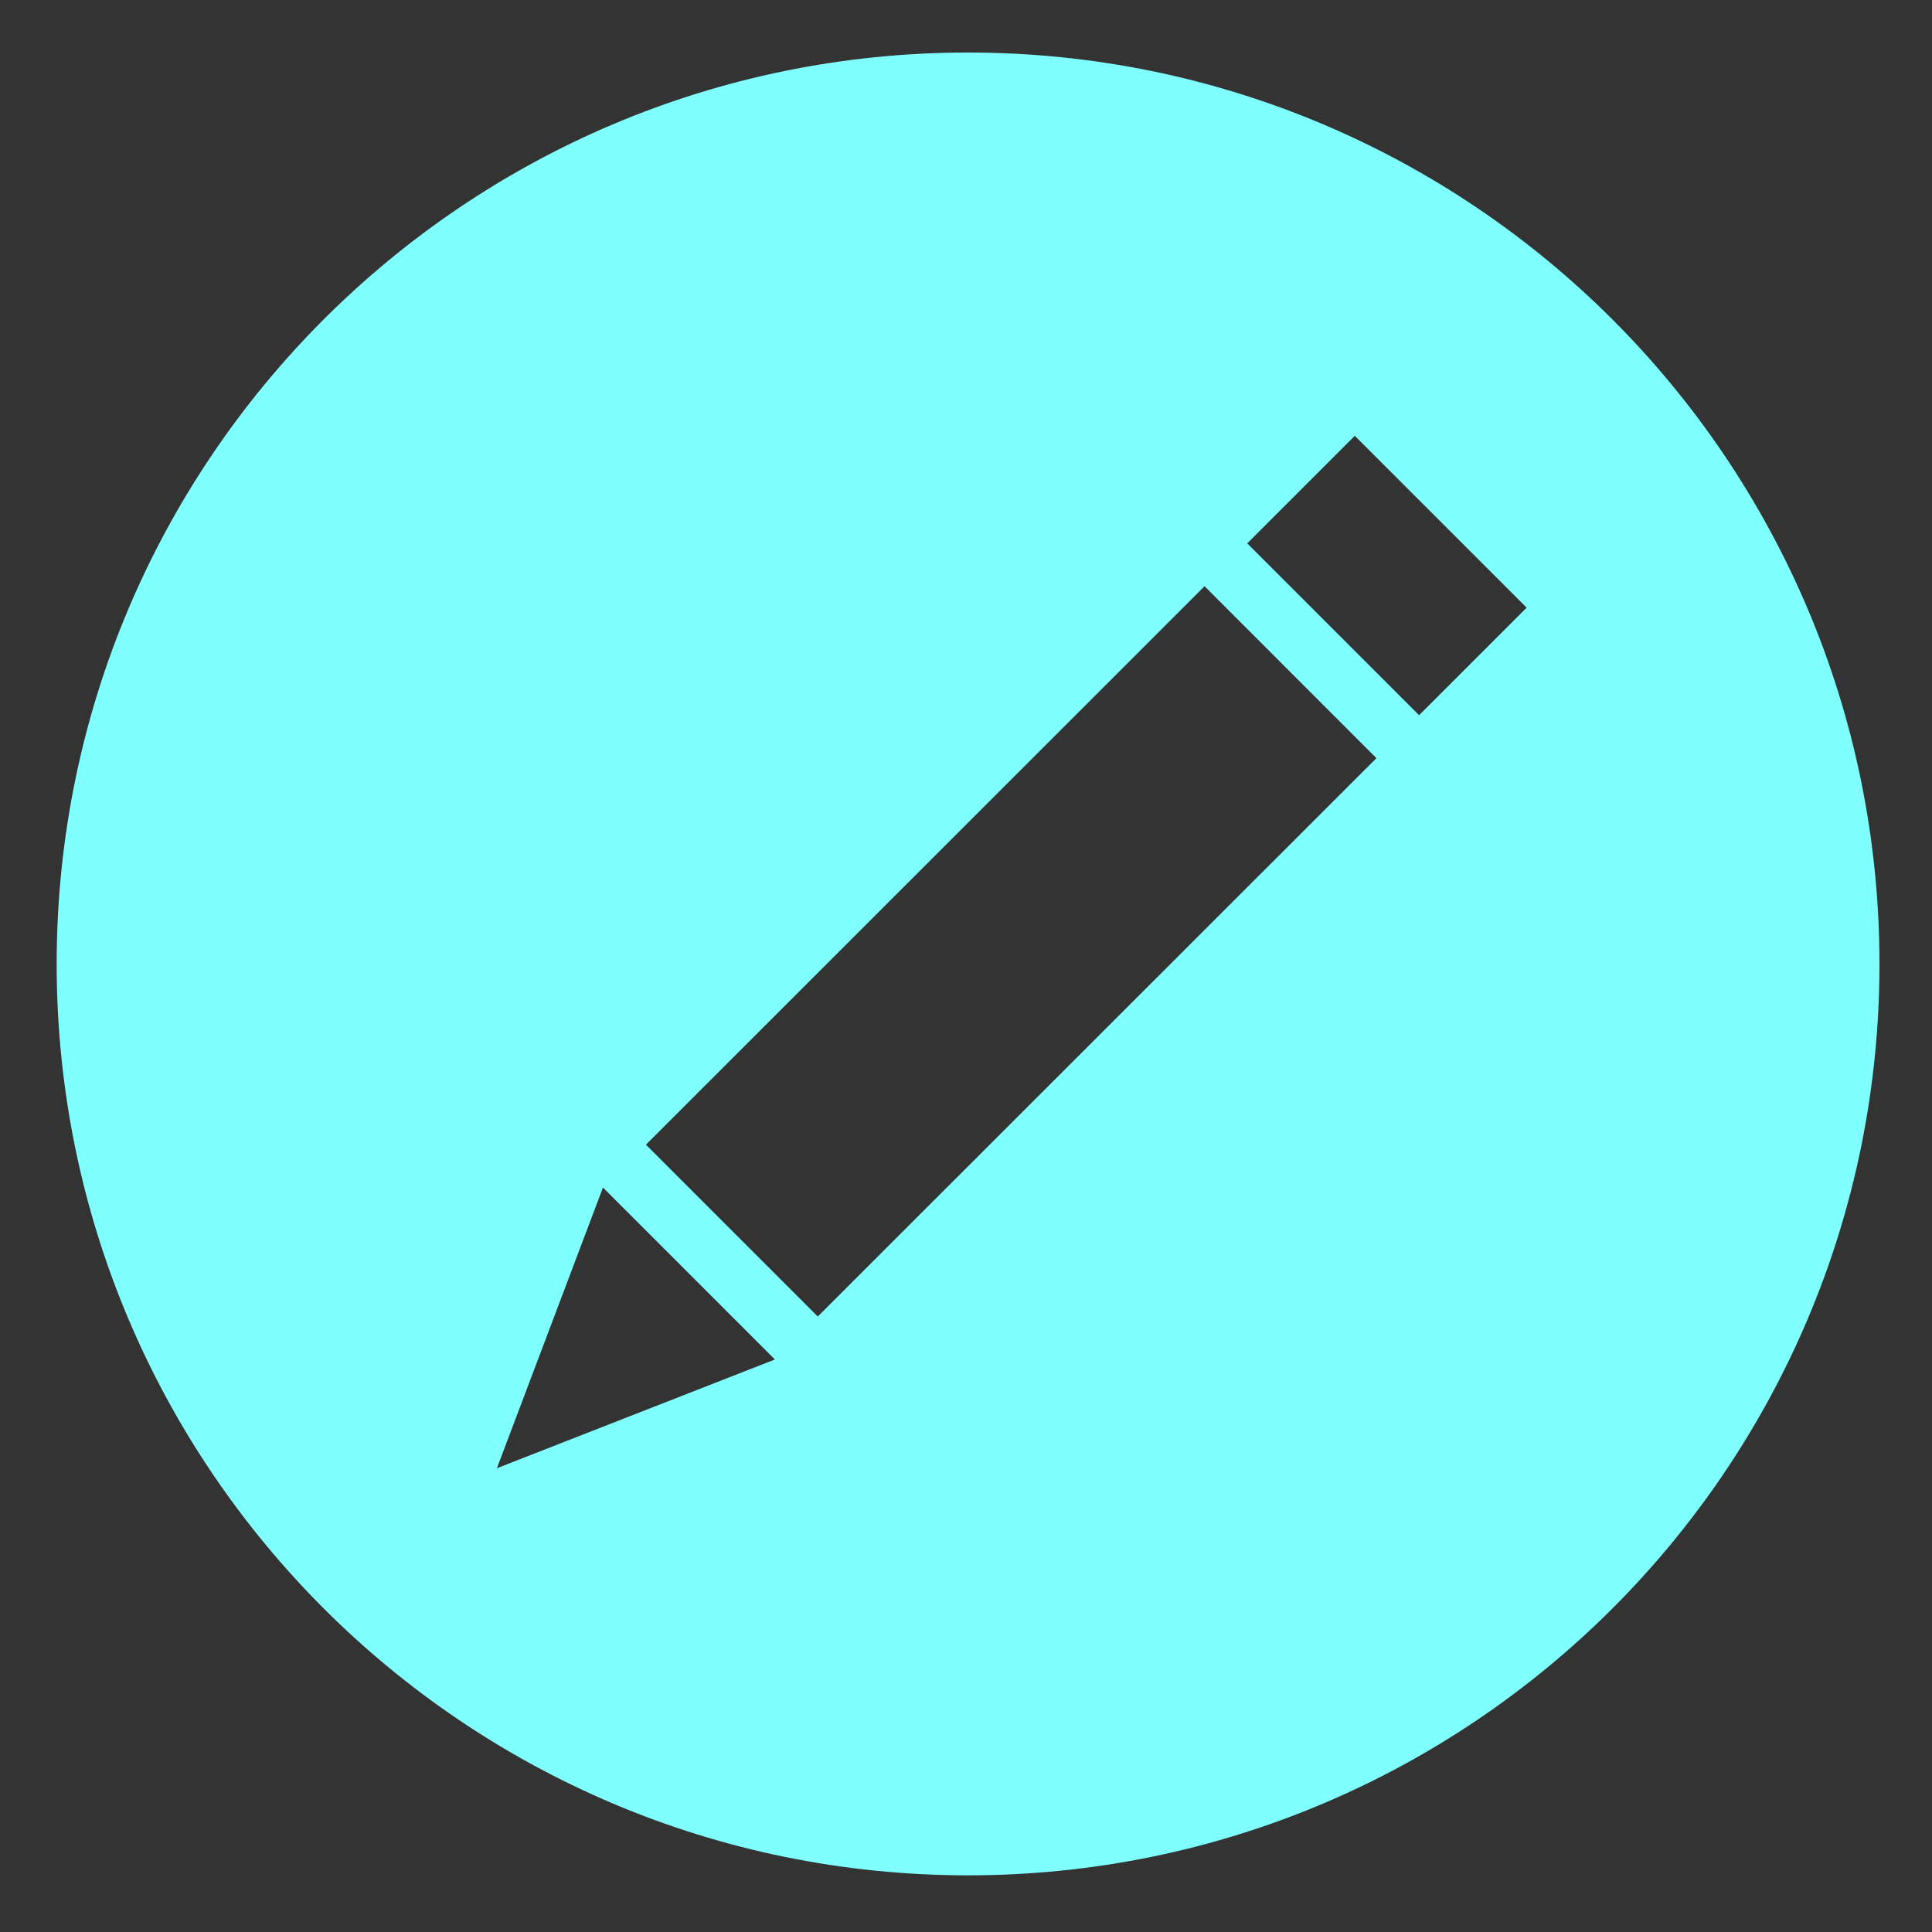 ﻿<?xml version="1.0" encoding="utf-8"?>
<svg version="1.1" xmlns:xlink="http://www.w3.org/1999/xlink" width="21px" height="21px" xmlns="http://www.w3.org/2000/svg">
  <rect width="100%" height="100%" fill="#333333" stroke="none"/>
  <g transform="matrix(1 0 0 1 -850 -247 )">
    <path d="M 20.429 10.478  C 20.429 15.948  15.994 20.384  10.522 20.384  C 5.052 20.384  0.616 15.948  0.616 10.478  C 0.616 5.006  5.052 0.571  10.522 0.571  C 15.992 0.571  20.429 5.006  20.429 10.478  Z M 6.554 12.908  L 5.401 15.959  L 8.423 14.777  L 6.554 12.908  Z M 13.093 6.372  L 7.021 12.442  L 8.889 14.31  L 14.961 8.241  L 13.093 6.372  Z M 16.594 6.605  L 14.726 4.737  L 13.557 5.906  L 15.425 7.774  L 16.594 6.605  Z " fill-rule="nonzero" fill="#80ffff" stroke="none" transform="matrix(1 0 0 1 850 247 )" />
  </g>
</svg>